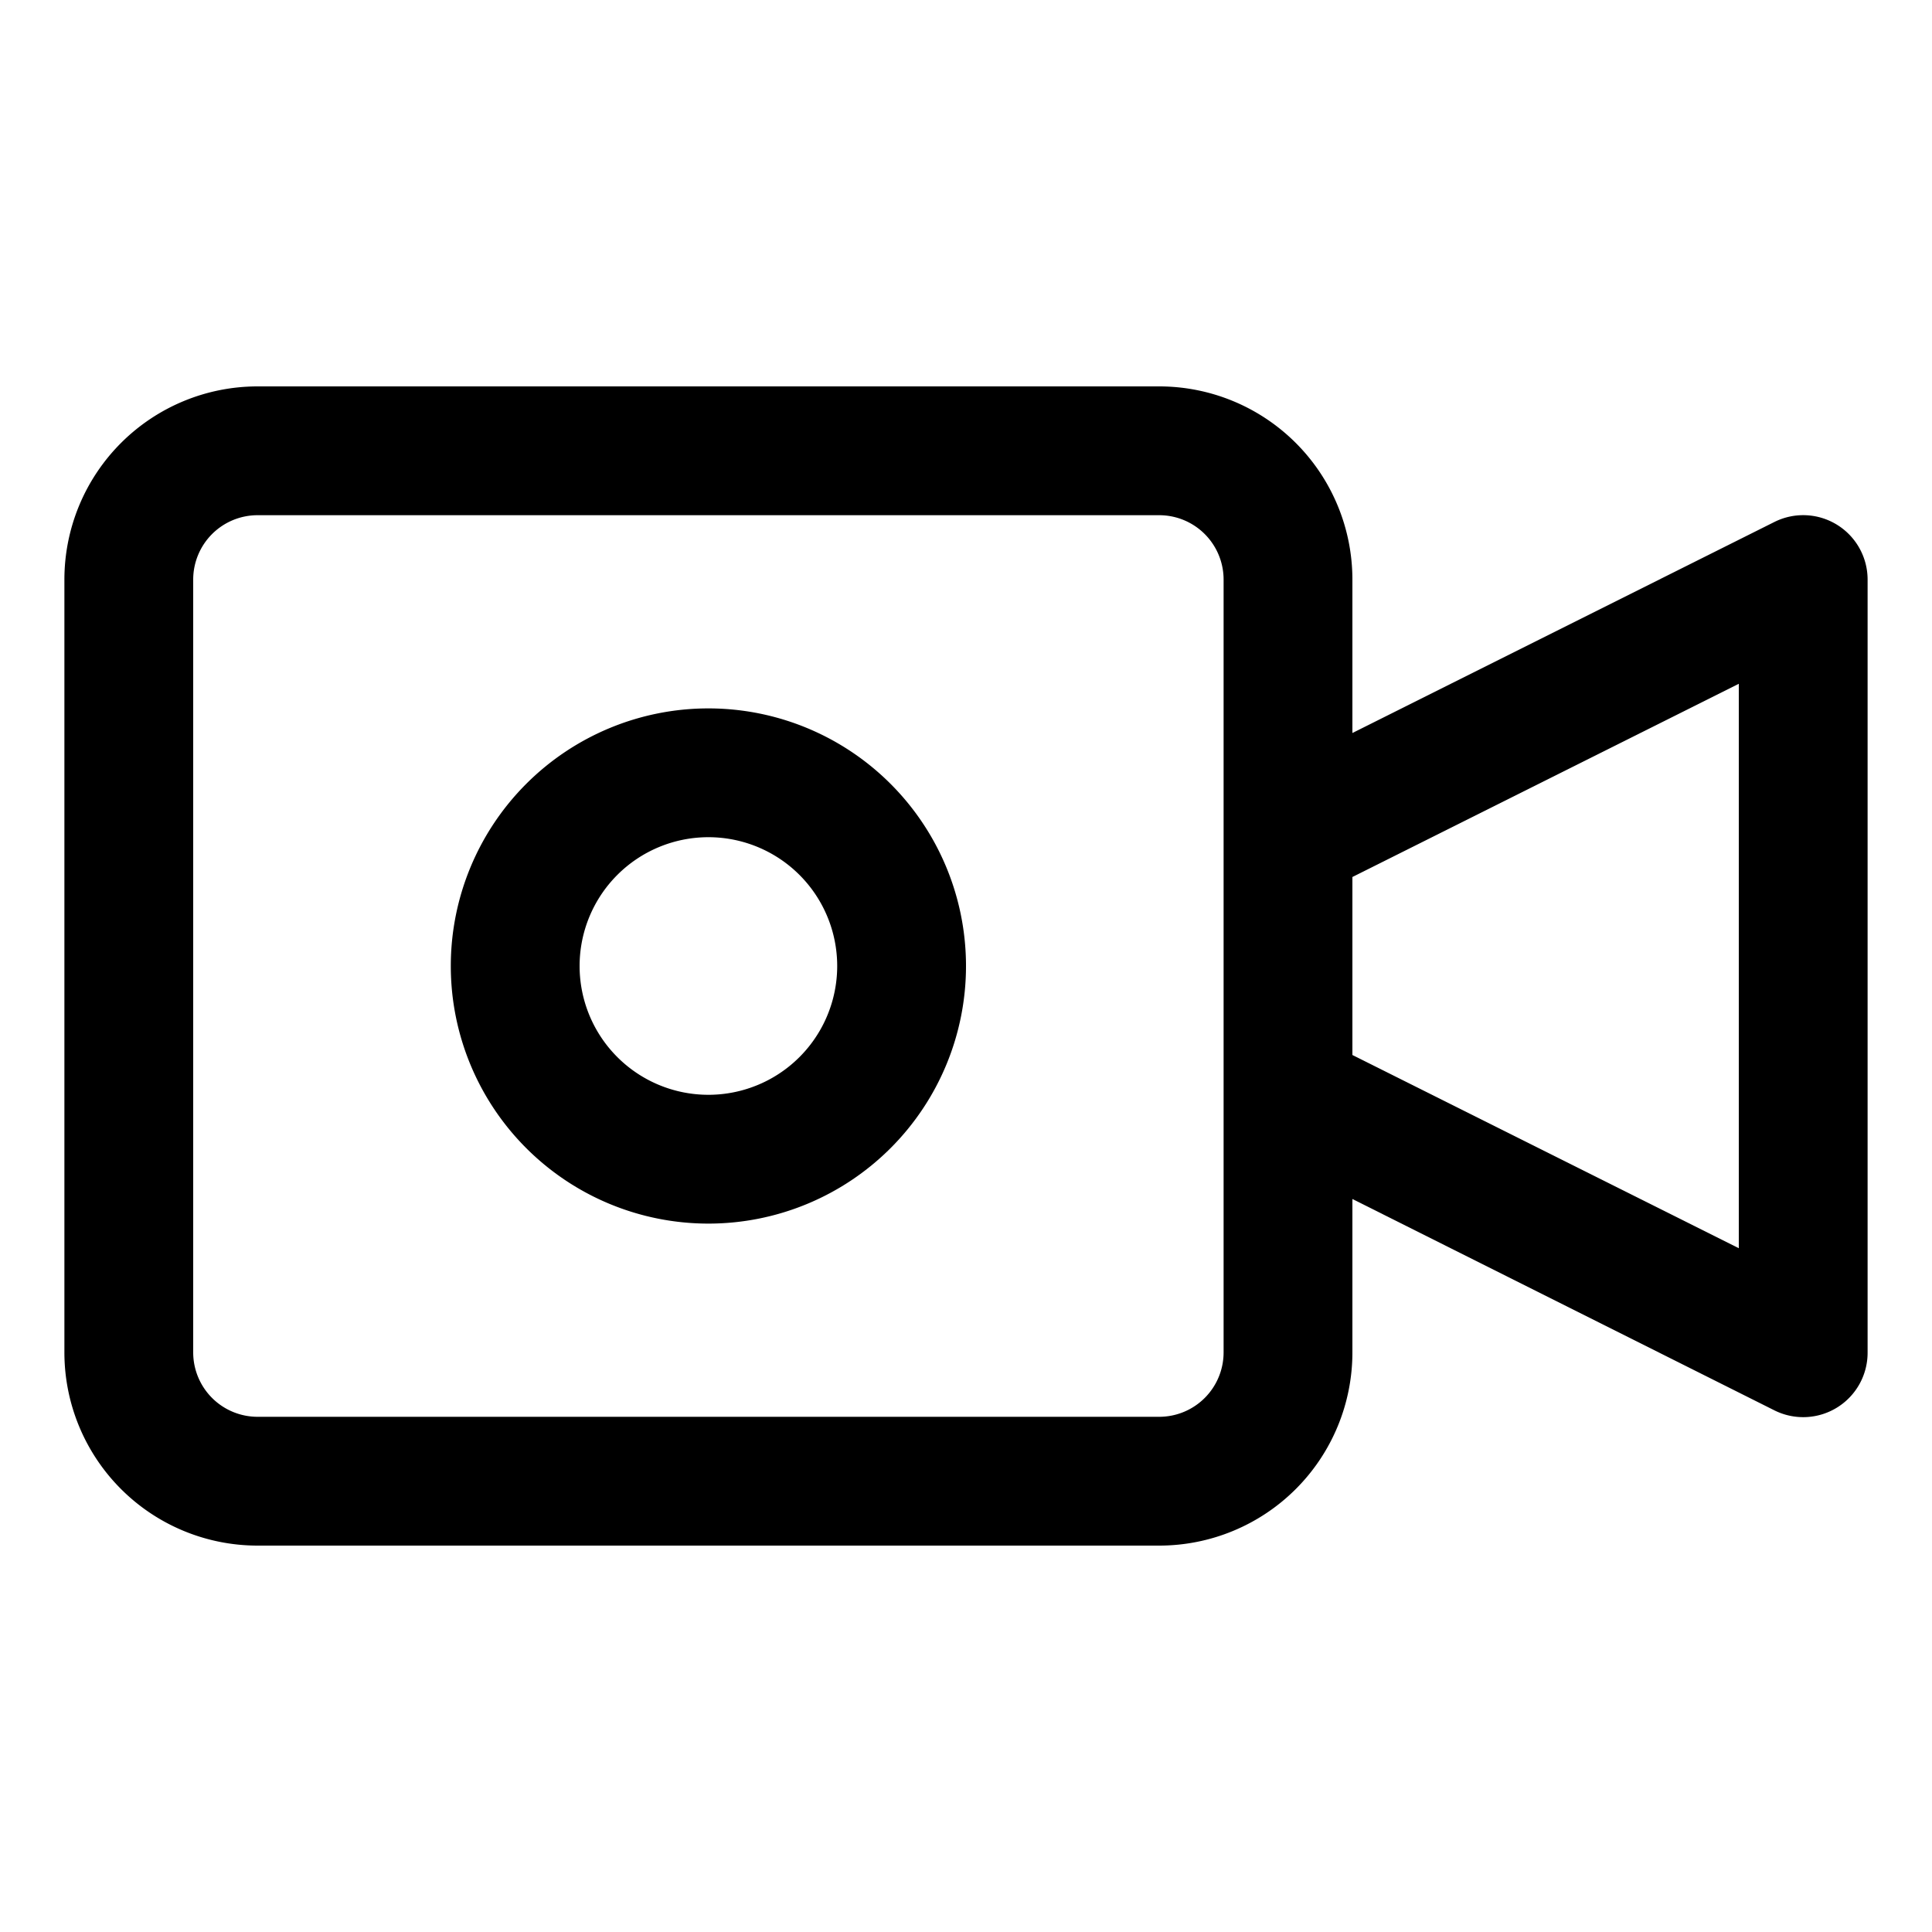 <svg height='100px' width='100px'  fill="#000000" xmlns="http://www.w3.org/2000/svg" data-name="Layer 1" viewBox="0 0 30 30" x="0px" y="0px"><title>video-record-moive-clip</title><path d="M28.526,8.149a1,1,0,0,0-.973-.044L21,11.382V9a3,3,0,0,0-3-3H4A3,3,0,0,0,1,9V21a3,3,0,0,0,3,3H18a3,3,0,0,0,3-3V18.618L27.553,21.9A1,1,0,0,0,29,21V9A1,1,0,0,0,28.526,8.149ZM19,21a1,1,0,0,1-1,1H4a1,1,0,0,1-1-1V9A1,1,0,0,1,4,8H18a1,1,0,0,1,1,1V21Zm8-1.618-6-3V13.618l6-3Z"></path><path d="M11,11a4,4,0,1,0,4,4A4,4,0,0,0,11,11Zm0,6a2,2,0,1,1,2-2A2,2,0,0,1,11,17Z"></path></svg>